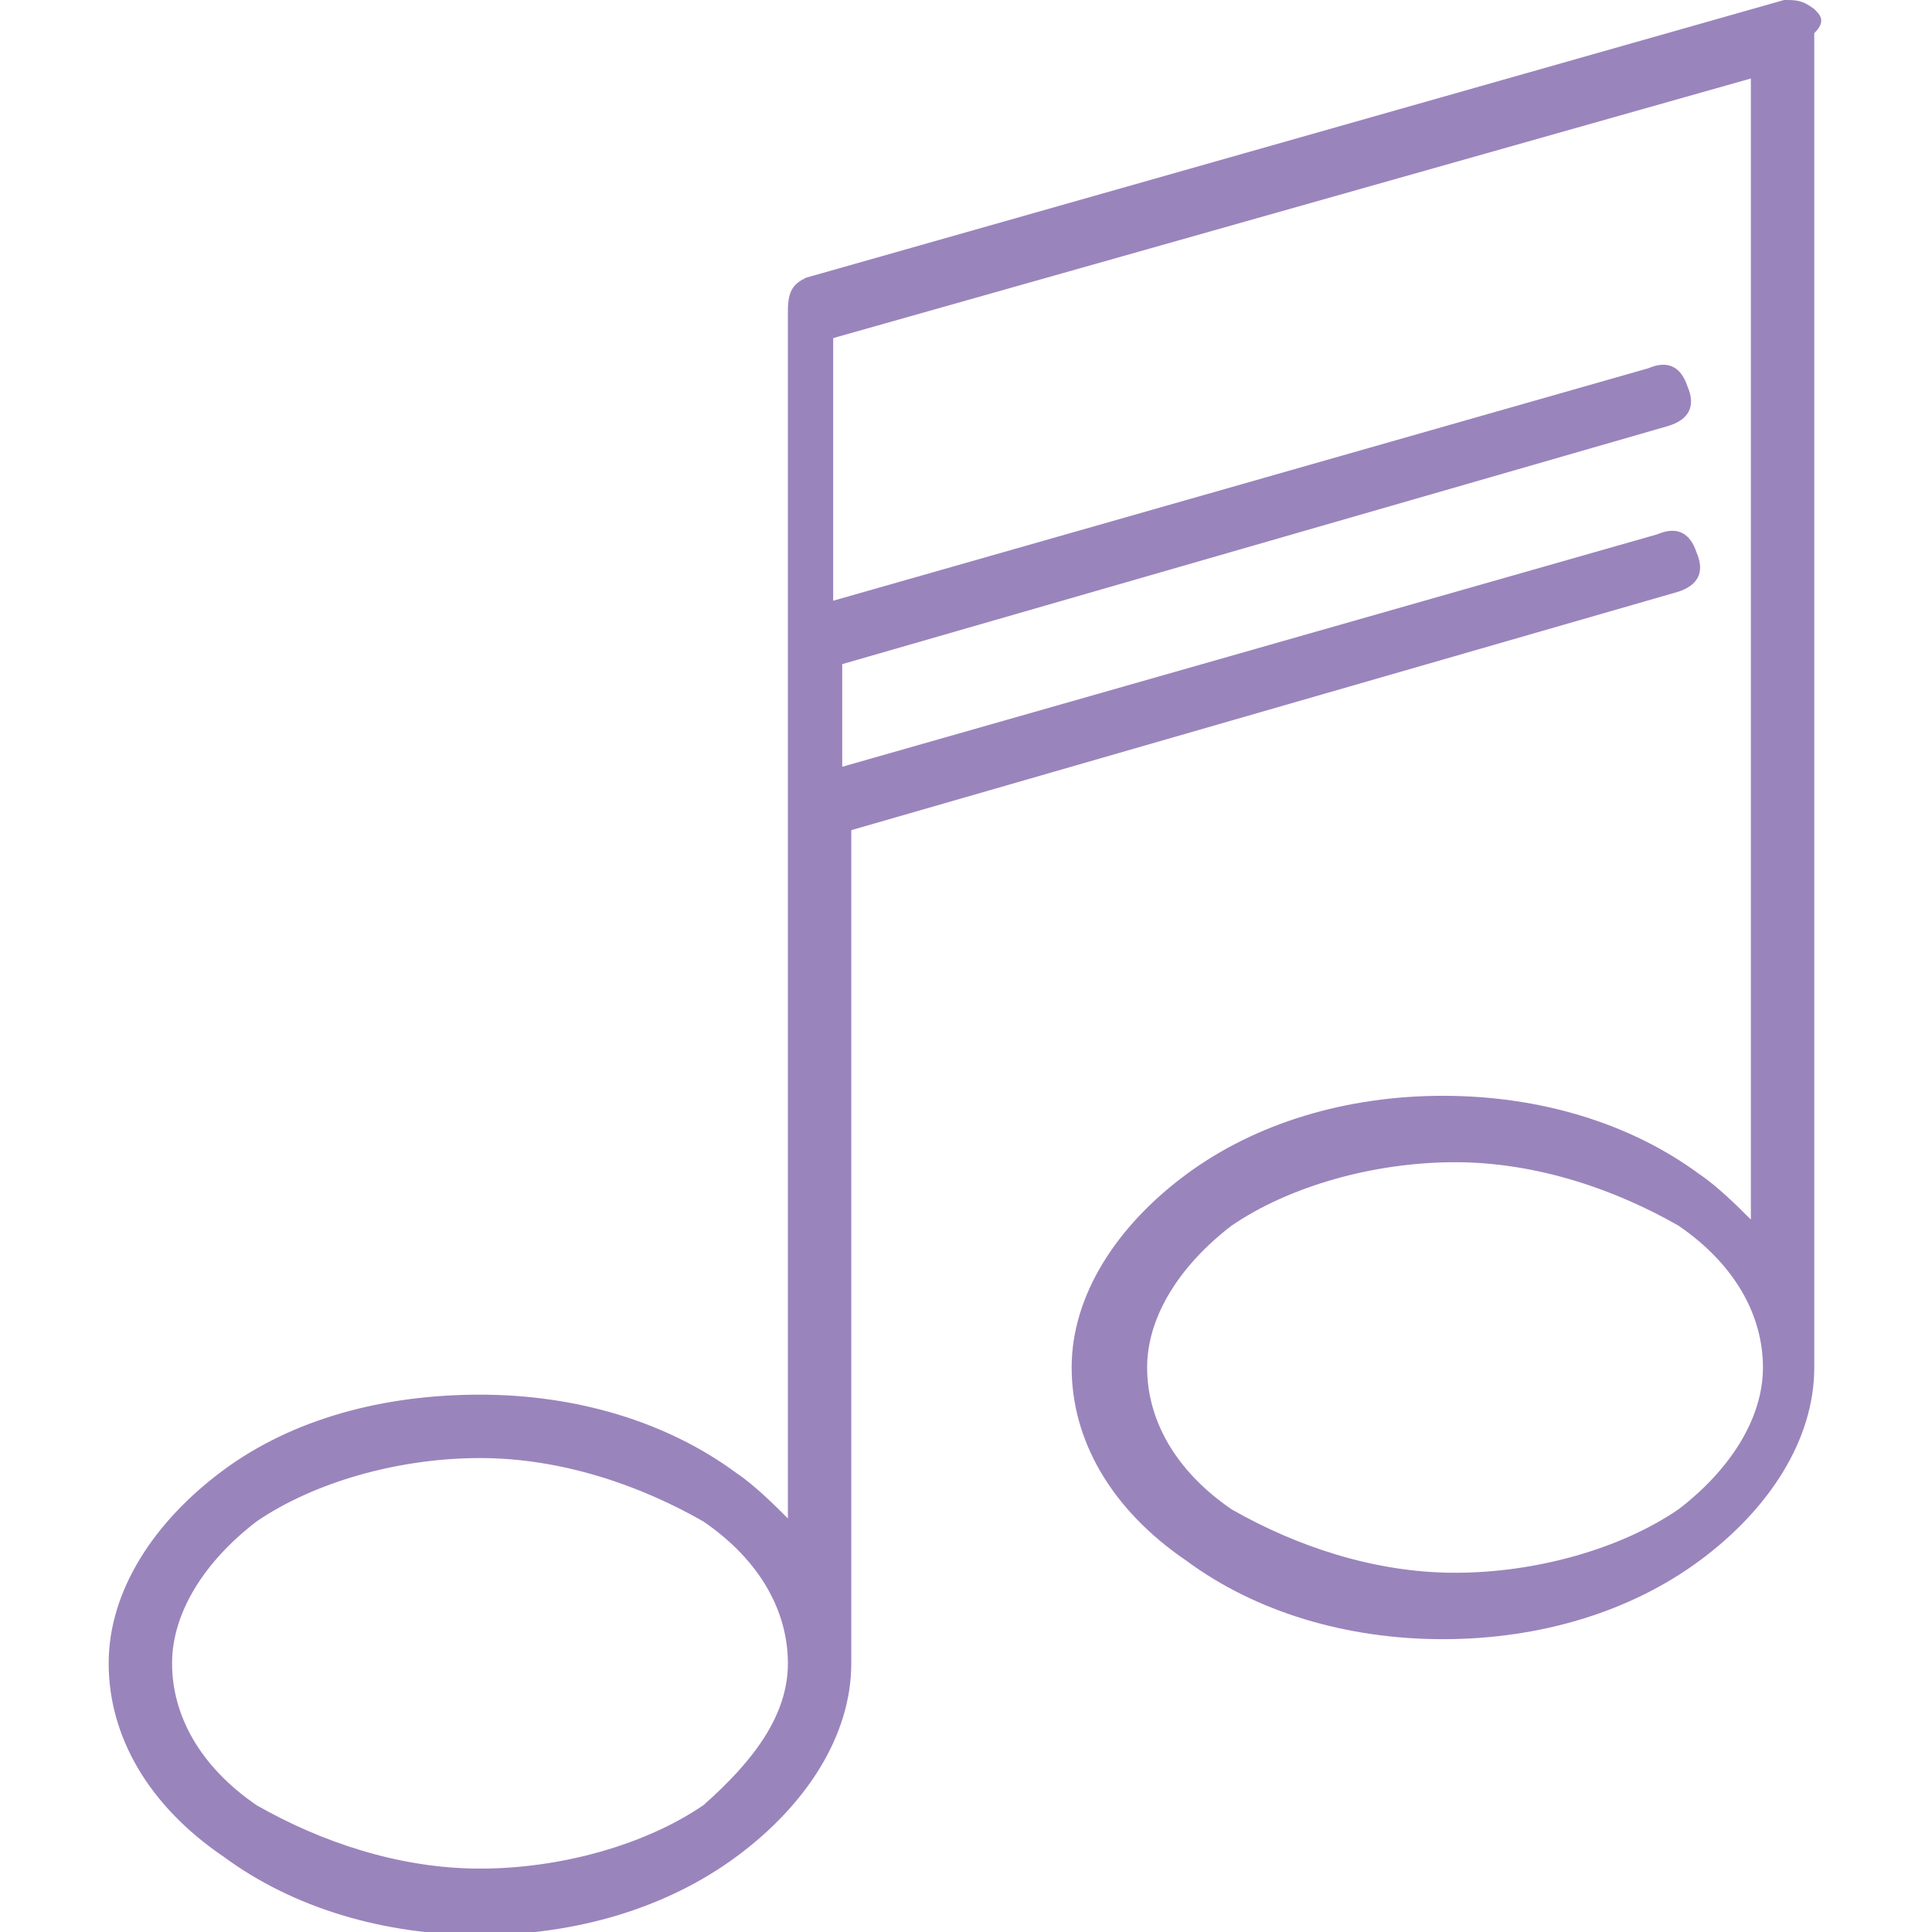 <?xml version="1.0" encoding="utf-8"?>
<!-- Generator: Adobe Illustrator 19.2.1, SVG Export Plug-In . SVG Version: 6.00 Build 0)  -->
<svg version="1.1" id="Ebene_1" xmlns="http://www.w3.org/2000/svg" xmlns:xlink="http://www.w3.org/1999/xlink" x="0px" y="0px"
	 viewBox="0 0 64 64" style="enable-background:new 0 0 64 64;" xml:space="preserve">
<style type="text/css">
	.st0{fill:#9A84BC;}
</style>
<path class="st0" d="M60.1,0.3C59.7,0,59.5,0,59.1,0L26.7,9.2c-0.4,0.2-0.6,0.4-0.6,1.1v40c-0.4-0.4-1.1-1.1-1.7-1.5
	c-2.3-1.7-5.3-2.6-8.5-2.6S9.7,47,7.4,48.7c-2.3,1.7-3.8,4-3.8,6.4s1.3,4.7,3.8,6.4c2.3,1.7,5.3,2.6,8.5,2.6s6.2-0.9,8.5-2.6
	c2.3-1.7,3.8-4,3.8-6.4V27.5l27.4-7.9c0.6-0.2,0.9-0.6,0.6-1.3c-0.2-0.6-0.6-0.9-1.3-0.6l-27,7.7V22l27.4-7.9
	c0.6-0.2,0.9-0.6,0.6-1.3c-0.2-0.6-0.6-0.9-1.3-0.6l-27,7.7v-8.7L58,2.6v37.8c-0.4-0.4-1.1-1.1-1.7-1.5c-2.3-1.7-5.3-2.6-8.5-2.6
	s-6.2,0.9-8.5,2.6c-2.3,1.7-3.8,4-3.8,6.4s1.3,4.7,3.8,6.4c2.3,1.7,5.3,2.6,8.5,2.6s6.2-0.9,8.5-2.6c2.3-1.7,3.8-4,3.8-6.4V1.1
	C60.5,0.7,60.3,0.5,60.1,0.3L60.1,0.3z M23.3,59.8c-1.9,1.3-4.7,2.1-7.4,2.1s-5.3-0.9-7.4-2.1c-1.9-1.3-2.8-3-2.8-4.7
	c0-1.7,1.1-3.4,2.8-4.7c1.9-1.3,4.7-2.1,7.4-2.1s5.3,0.9,7.4,2.1c1.9,1.3,2.8,3,2.8,4.7C26.1,56.8,25,58.3,23.3,59.8z M55.6,50
	c-1.9,1.3-4.7,2.1-7.4,2.1s-5.3-0.9-7.4-2.1c-1.9-1.3-2.8-3-2.8-4.7c0-1.7,1.1-3.4,2.8-4.7c1.9-1.3,4.7-2.1,7.4-2.1s5.3,0.9,7.4,2.1
	c1.9,1.3,2.8,3,2.8,4.7C58.4,47,57.3,48.7,55.6,50z"/>
</svg>
